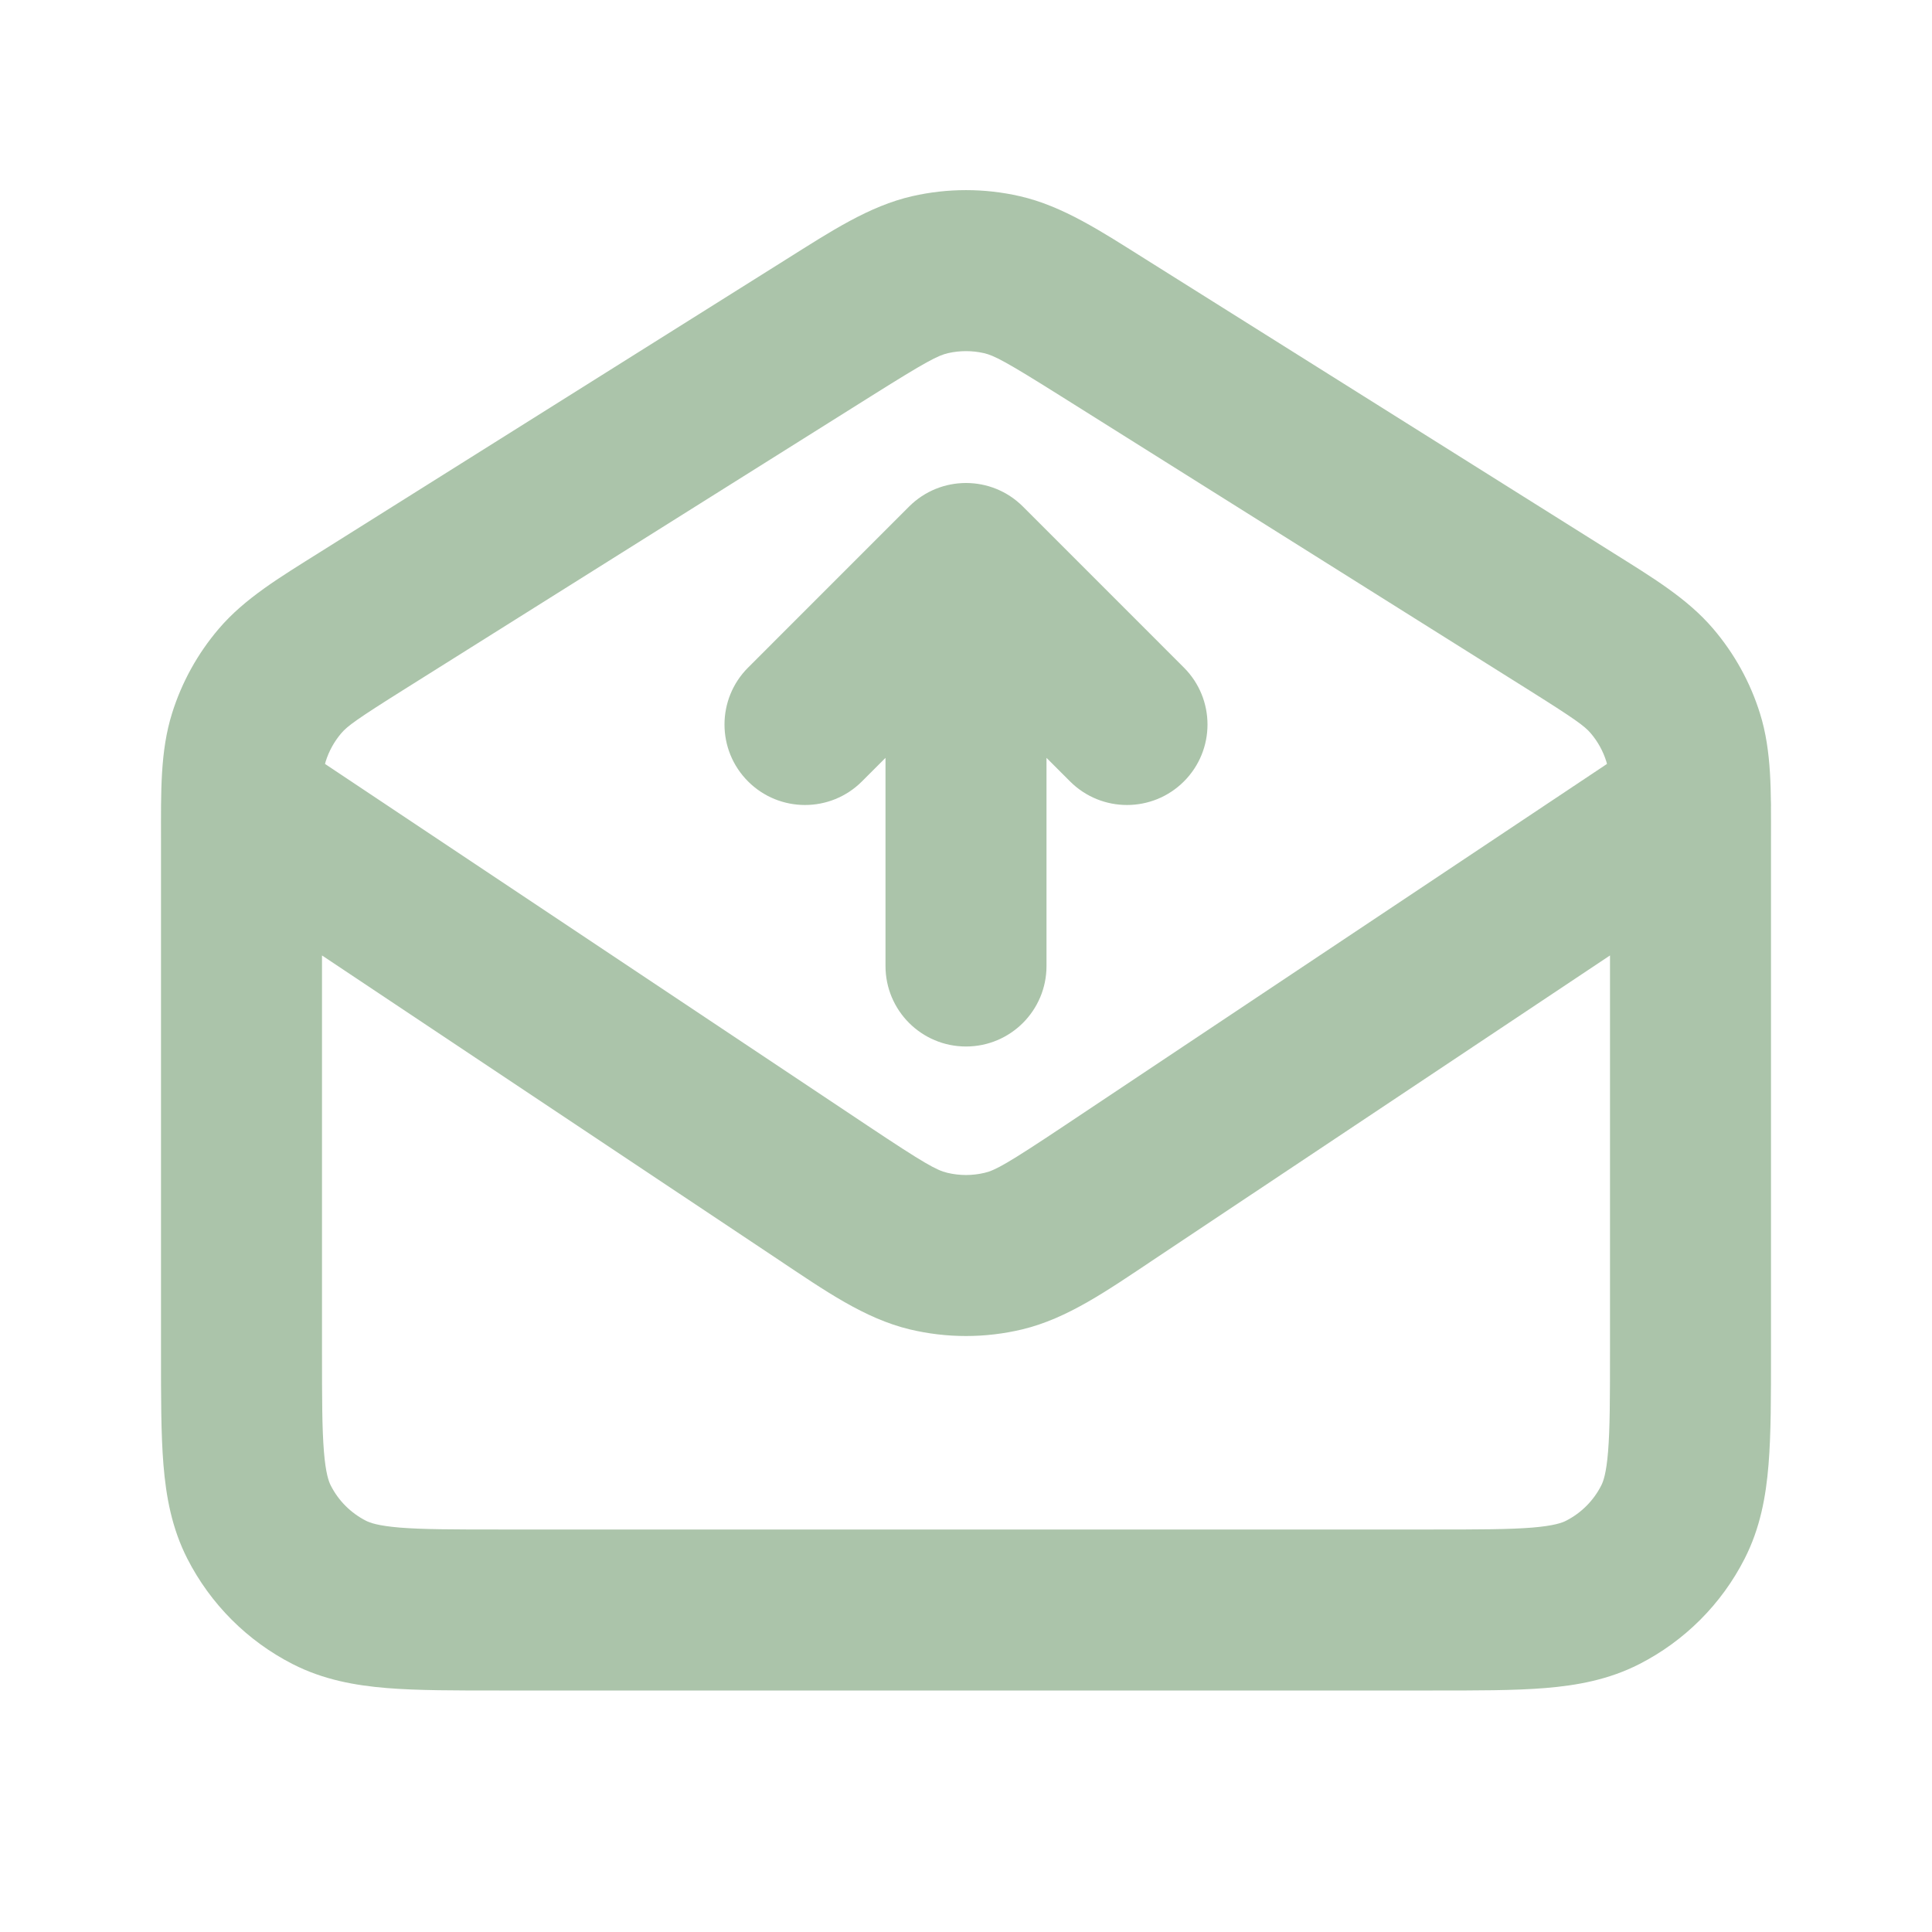 <svg width="60" height="60" viewBox="0 0 60 60" fill="none" xmlns="http://www.w3.org/2000/svg">
<path d="M53.887 27.081C55.035 26.314 55.346 24.762 54.58 23.613C53.814 22.465 52.262 22.154 51.113 22.92L53.887 27.081ZM30 17.5L31.768 15.732C30.791 14.756 29.209 14.756 28.232 15.732L30 17.5ZM27.5 30C27.5 31.381 28.619 32.5 30 32.5C31.381 32.5 32.5 31.381 32.5 30H27.5ZM23.232 20.733C22.256 21.709 22.256 23.292 23.232 24.268C24.209 25.244 25.791 25.244 26.768 24.268L23.232 20.733ZM33.232 24.268C34.209 25.244 35.791 25.244 36.768 24.268C37.744 23.292 37.744 21.709 36.768 20.733L33.232 24.268ZM50 26.053V42H55V26.053H50ZM44.5 47.5H15.5V52.5H44.5V47.5ZM10 42V26.053H5V42H10ZM12.575 21.396L27.075 12.289L24.416 8.055L9.916 17.161L12.575 21.396ZM32.925 12.289L47.425 21.396L50.084 17.161L35.584 8.055L32.925 12.289ZM27.075 12.289C28.774 11.222 29.129 11.039 29.444 10.967L28.332 6.092C26.991 6.398 25.803 7.184 24.416 8.055L27.075 12.289ZM35.584 8.055C34.197 7.184 33.009 6.398 31.668 6.092L30.556 10.967C30.871 11.039 31.226 11.222 32.925 12.289L35.584 8.055ZM29.444 10.967C29.81 10.884 30.19 10.884 30.556 10.967L31.668 6.092C30.57 5.842 29.43 5.842 28.332 6.092L29.444 10.967ZM15.5 47.5C14.059 47.5 13.128 47.498 12.42 47.441C11.74 47.385 11.489 47.291 11.365 47.228L9.095 51.683C10.041 52.165 11.024 52.343 12.012 52.424C12.972 52.502 14.141 52.5 15.5 52.5V47.5ZM5 42C5 43.359 4.998 44.529 5.076 45.488C5.157 46.476 5.335 47.459 5.817 48.405L10.273 46.135C10.21 46.012 10.115 45.76 10.06 45.081C10.002 44.372 10 43.442 10 42H5ZM11.365 47.228C10.895 46.988 10.512 46.606 10.273 46.135L5.817 48.405C6.537 49.816 7.684 50.964 9.095 51.683L11.365 47.228ZM50 42C50 43.442 49.998 44.372 49.94 45.081C49.885 45.76 49.791 46.012 49.727 46.135L54.182 48.405C54.664 47.459 54.843 46.476 54.923 45.488C55.002 44.529 55 43.359 55 42H50ZM44.5 52.5C45.859 52.5 47.029 52.502 47.987 52.424C48.976 52.343 49.959 52.165 50.905 51.683L48.635 47.228C48.511 47.291 48.26 47.385 47.581 47.441C46.872 47.498 45.941 47.5 44.5 47.5V52.5ZM49.727 46.135C49.488 46.606 49.105 46.988 48.635 47.228L50.905 51.683C52.316 50.964 53.464 49.816 54.182 48.405L49.727 46.135ZM55 26.053C55 24.6 55.027 23.336 54.658 22.157L49.886 23.649C49.973 23.927 50 24.278 50 26.053H55ZM47.425 21.396C48.929 22.34 49.212 22.549 49.401 22.771L53.202 19.523C52.4 18.584 51.315 17.934 50.084 17.161L47.425 21.396ZM54.658 22.157C54.356 21.189 53.861 20.294 53.202 19.523L49.401 22.771C49.62 23.028 49.785 23.326 49.886 23.649L54.658 22.157ZM10 26.053C10 24.278 10.027 23.927 10.114 23.649L5.342 22.157C4.973 23.336 5 24.6 5 26.053H10ZM9.916 17.161C8.685 17.934 7.6 18.584 6.798 19.523L10.599 22.771C10.789 22.549 11.071 22.34 12.575 21.396L9.916 17.161ZM10.114 23.649C10.215 23.326 10.38 23.028 10.599 22.771L6.798 19.523C6.139 20.294 5.644 21.189 5.342 22.157L10.114 23.649ZM6.113 27.081L24.176 39.122L26.949 34.962L8.887 22.92L6.113 27.081ZM35.824 39.122L53.887 27.081L51.113 22.92L33.051 34.962L35.824 39.122ZM24.176 39.122C25.616 40.082 26.848 40.948 28.252 41.285L29.418 36.422C29.088 36.343 28.716 36.14 26.949 34.962L24.176 39.122ZM33.051 34.962C31.284 36.14 30.912 36.343 30.582 36.422L31.748 41.285C33.152 40.948 34.384 40.082 35.824 39.122L33.051 34.962ZM28.252 41.285C29.401 41.56 30.599 41.56 31.748 41.285L30.582 36.422C30.2 36.514 29.8 36.514 29.418 36.422L28.252 41.285ZM27.5 17.5V30H32.5V17.5H27.5ZM26.768 24.268L31.768 19.268L28.232 15.732L23.232 20.733L26.768 24.268ZM28.232 19.268L33.232 24.268L36.768 20.733L31.768 15.732L28.232 19.268Z" fill="#ABC4AA"/>
</svg>
